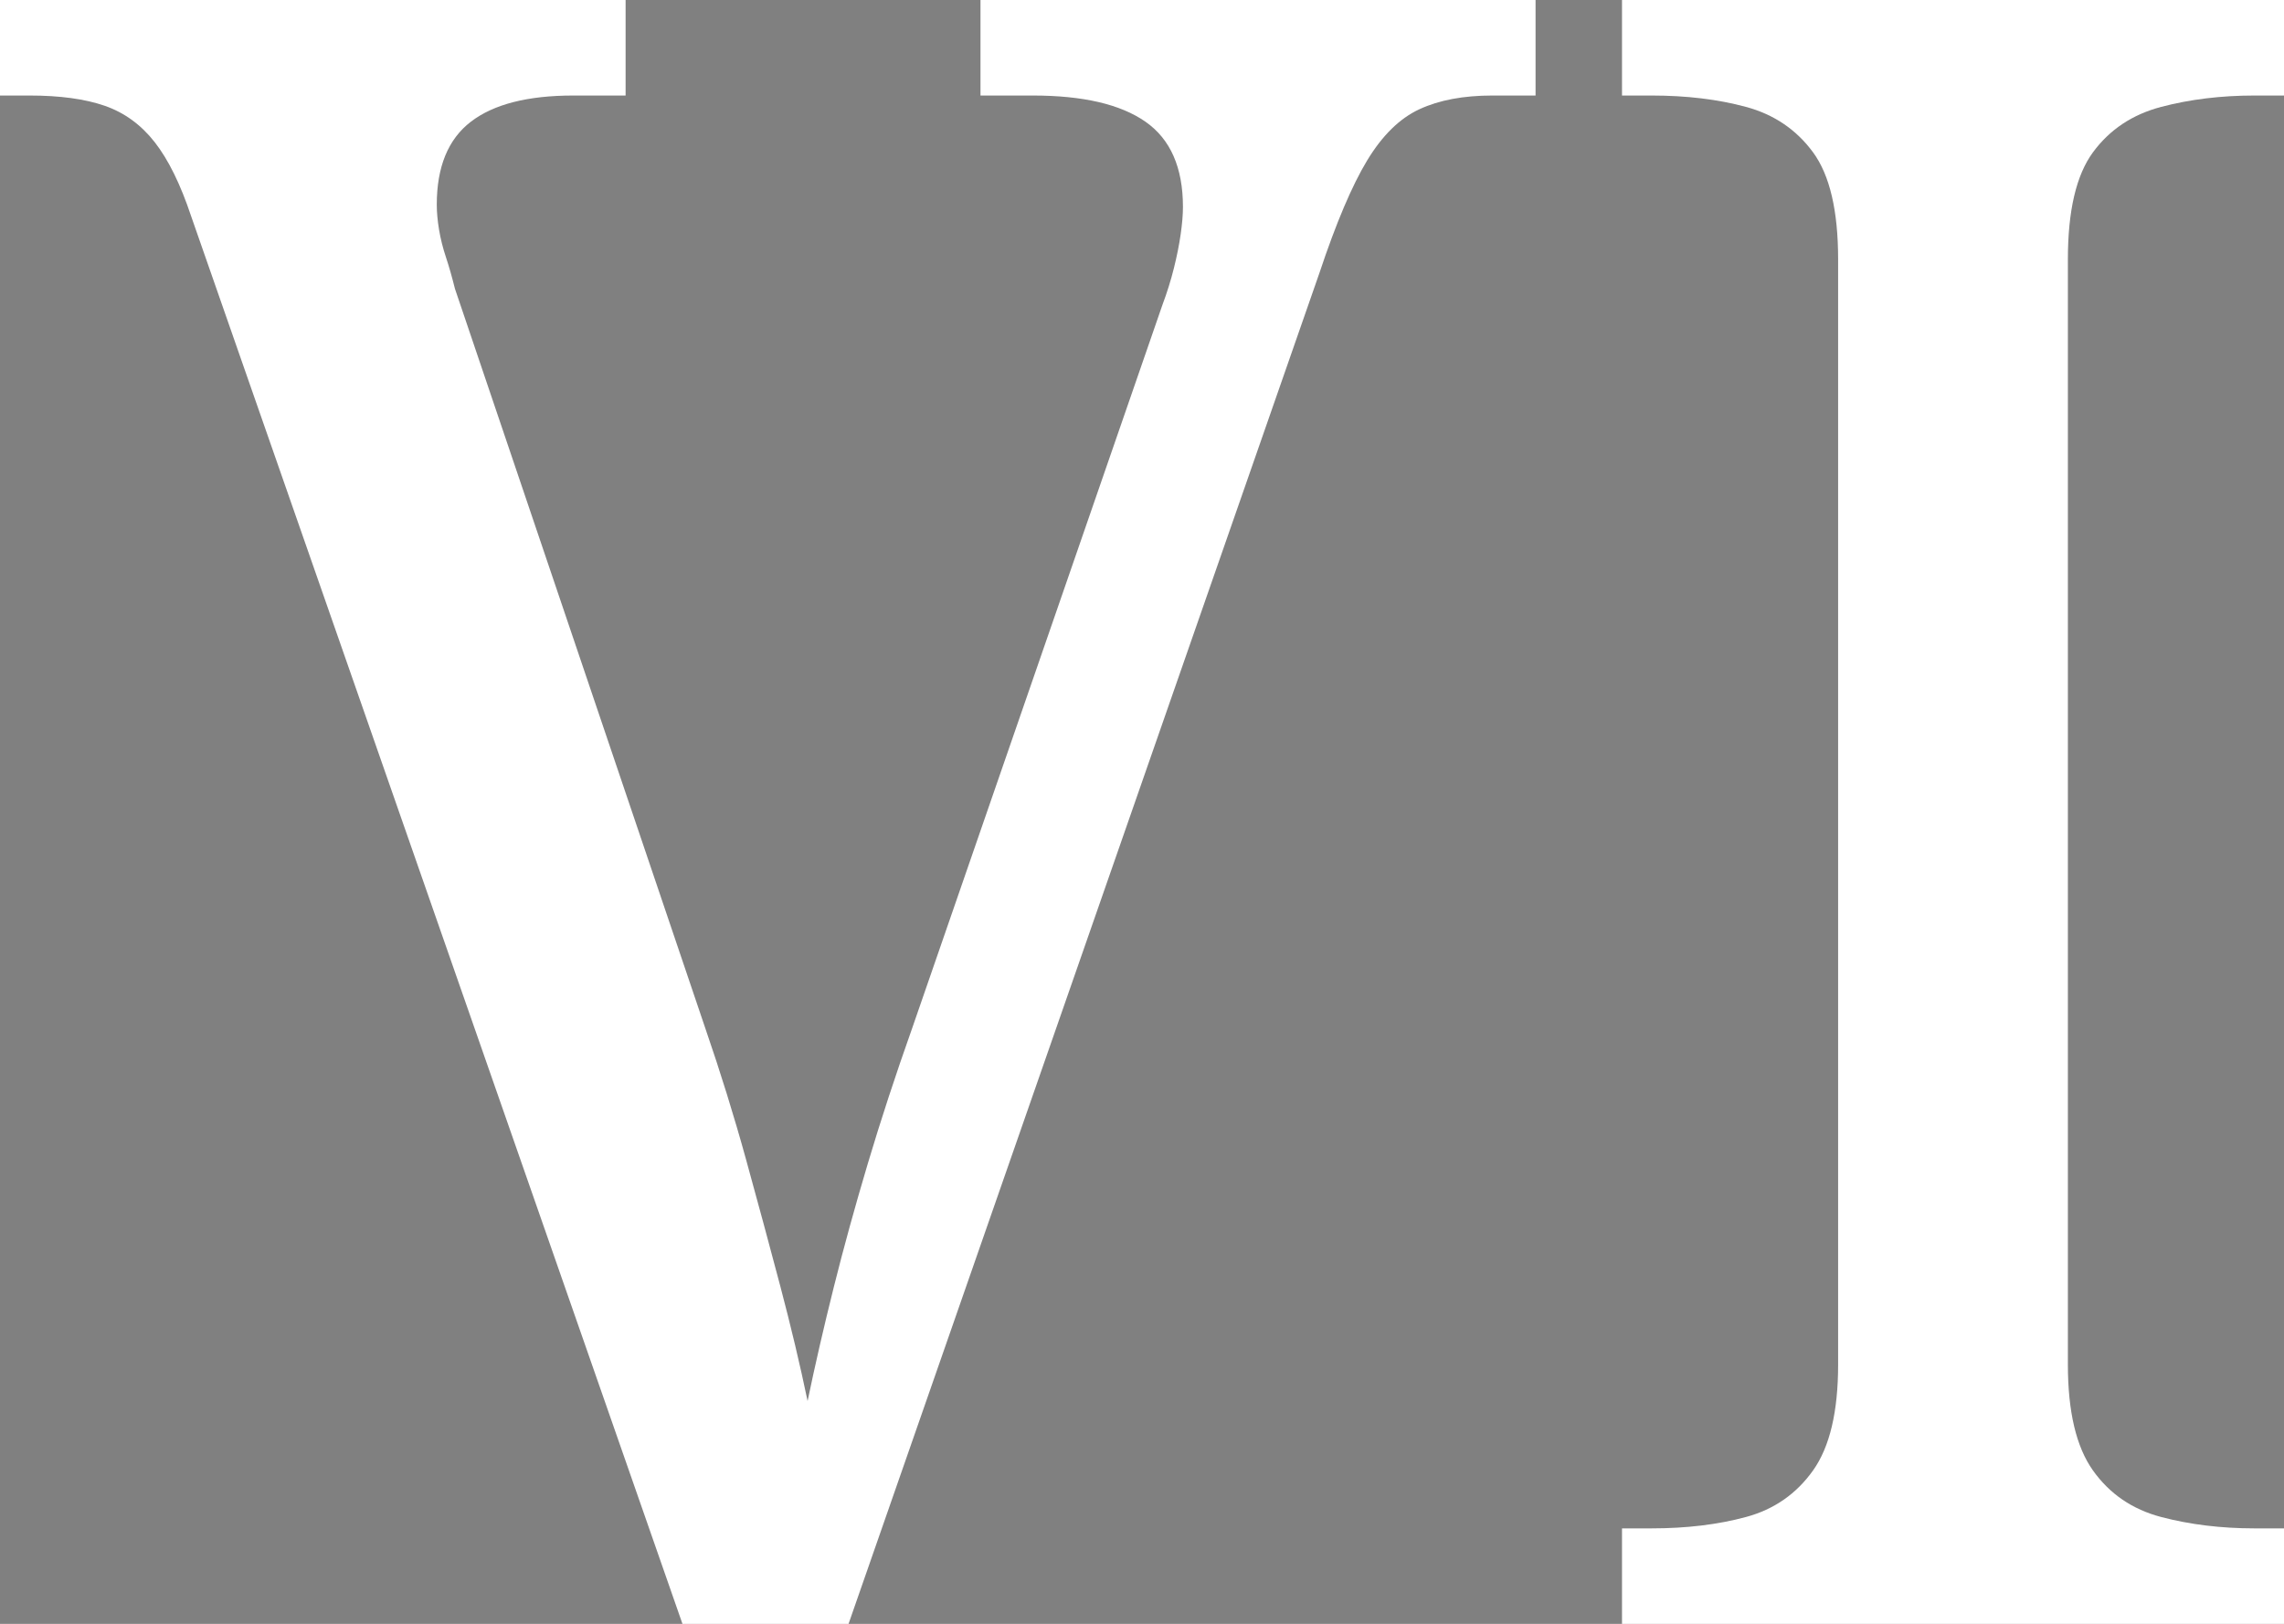 <svg width="100.4" height="71.4" viewBox="0 0 100.4 71.4" xmlns="http://www.w3.org/2000/svg"><rect x="0" y="0" width="100.4" height="71.4" fill="#808080" stroke="none"/><g id="svgGroup" stroke-linecap="round" fill-rule="evenodd" font-size="9pt" stroke="#000" stroke-width="0mm" fill="#ffffff" style="stroke:#000;stroke-width:0mm;fill:#ffffff"><path d="M 30 71.4 L 8.4 9.5 Q 7.7 7.4 6.8 6.25 Q 5.9 5.1 4.6 4.65 Q 3.3 4.2 1.3 4.2 L 0 4.2 L 0 0 L 27.5 0 L 27.5 4.2 L 25.2 4.2 Q 22.2 4.2 20.7 5.35 Q 19.2 6.5 19.2 9 Q 19.2 9.5 19.3 10.1 Q 19.4 10.7 19.6 11.3 Q 19.8 11.9 20 12.7 L 31 45.2 Q 32 48.1 32.8 51 Q 33.6 53.9 34.3 56.55 Q 35 59.2 35.5 61.6 Q 36 59.2 36.65 56.6 Q 37.3 54 38.15 51.15 Q 39 48.3 40.1 45.2 L 51.1 13.4 Q 51.4 12.6 51.6 11.8 Q 51.8 11 51.9 10.3 Q 52 9.6 52 9.1 Q 52 6.5 50.35 5.35 Q 48.7 4.2 45.4 4.2 L 43.1 4.2 L 43.1 0 L 67.5 0 L 67.5 4.2 L 65.6 4.2 Q 63.7 4.2 62.4 4.8 Q 61.1 5.4 60.1 7.05 Q 59.1 8.7 58 12 L 37.3 71.4 L 30 71.4 Z" id="0" vector-effect="non-scaling-stroke"/><path d="M 100.4 71.4 L 71.3 71.4 L 71.3 67.2 L 72.6 67.2 Q 74.9 67.2 76.75 66.7 Q 78.6 66.2 79.7 64.65 Q 80.8 63.1 80.8 60 L 80.8 11.4 Q 80.8 8.2 79.7 6.7 Q 78.6 5.2 76.75 4.7 Q 74.9 4.2 72.6 4.2 L 71.3 4.2 L 71.3 0 L 100.4 0 L 100.4 4.2 L 99.1 4.2 Q 96.9 4.2 95 4.7 Q 93.1 5.2 92 6.7 Q 90.9 8.2 90.9 11.4 L 90.9 60 Q 90.9 63.1 92 64.65 Q 93.1 66.2 95 66.7 Q 96.9 67.2 99.1 67.2 L 100.4 67.2 L 100.4 71.4 Z" id="1" vector-effect="non-scaling-stroke"/></g></svg>
